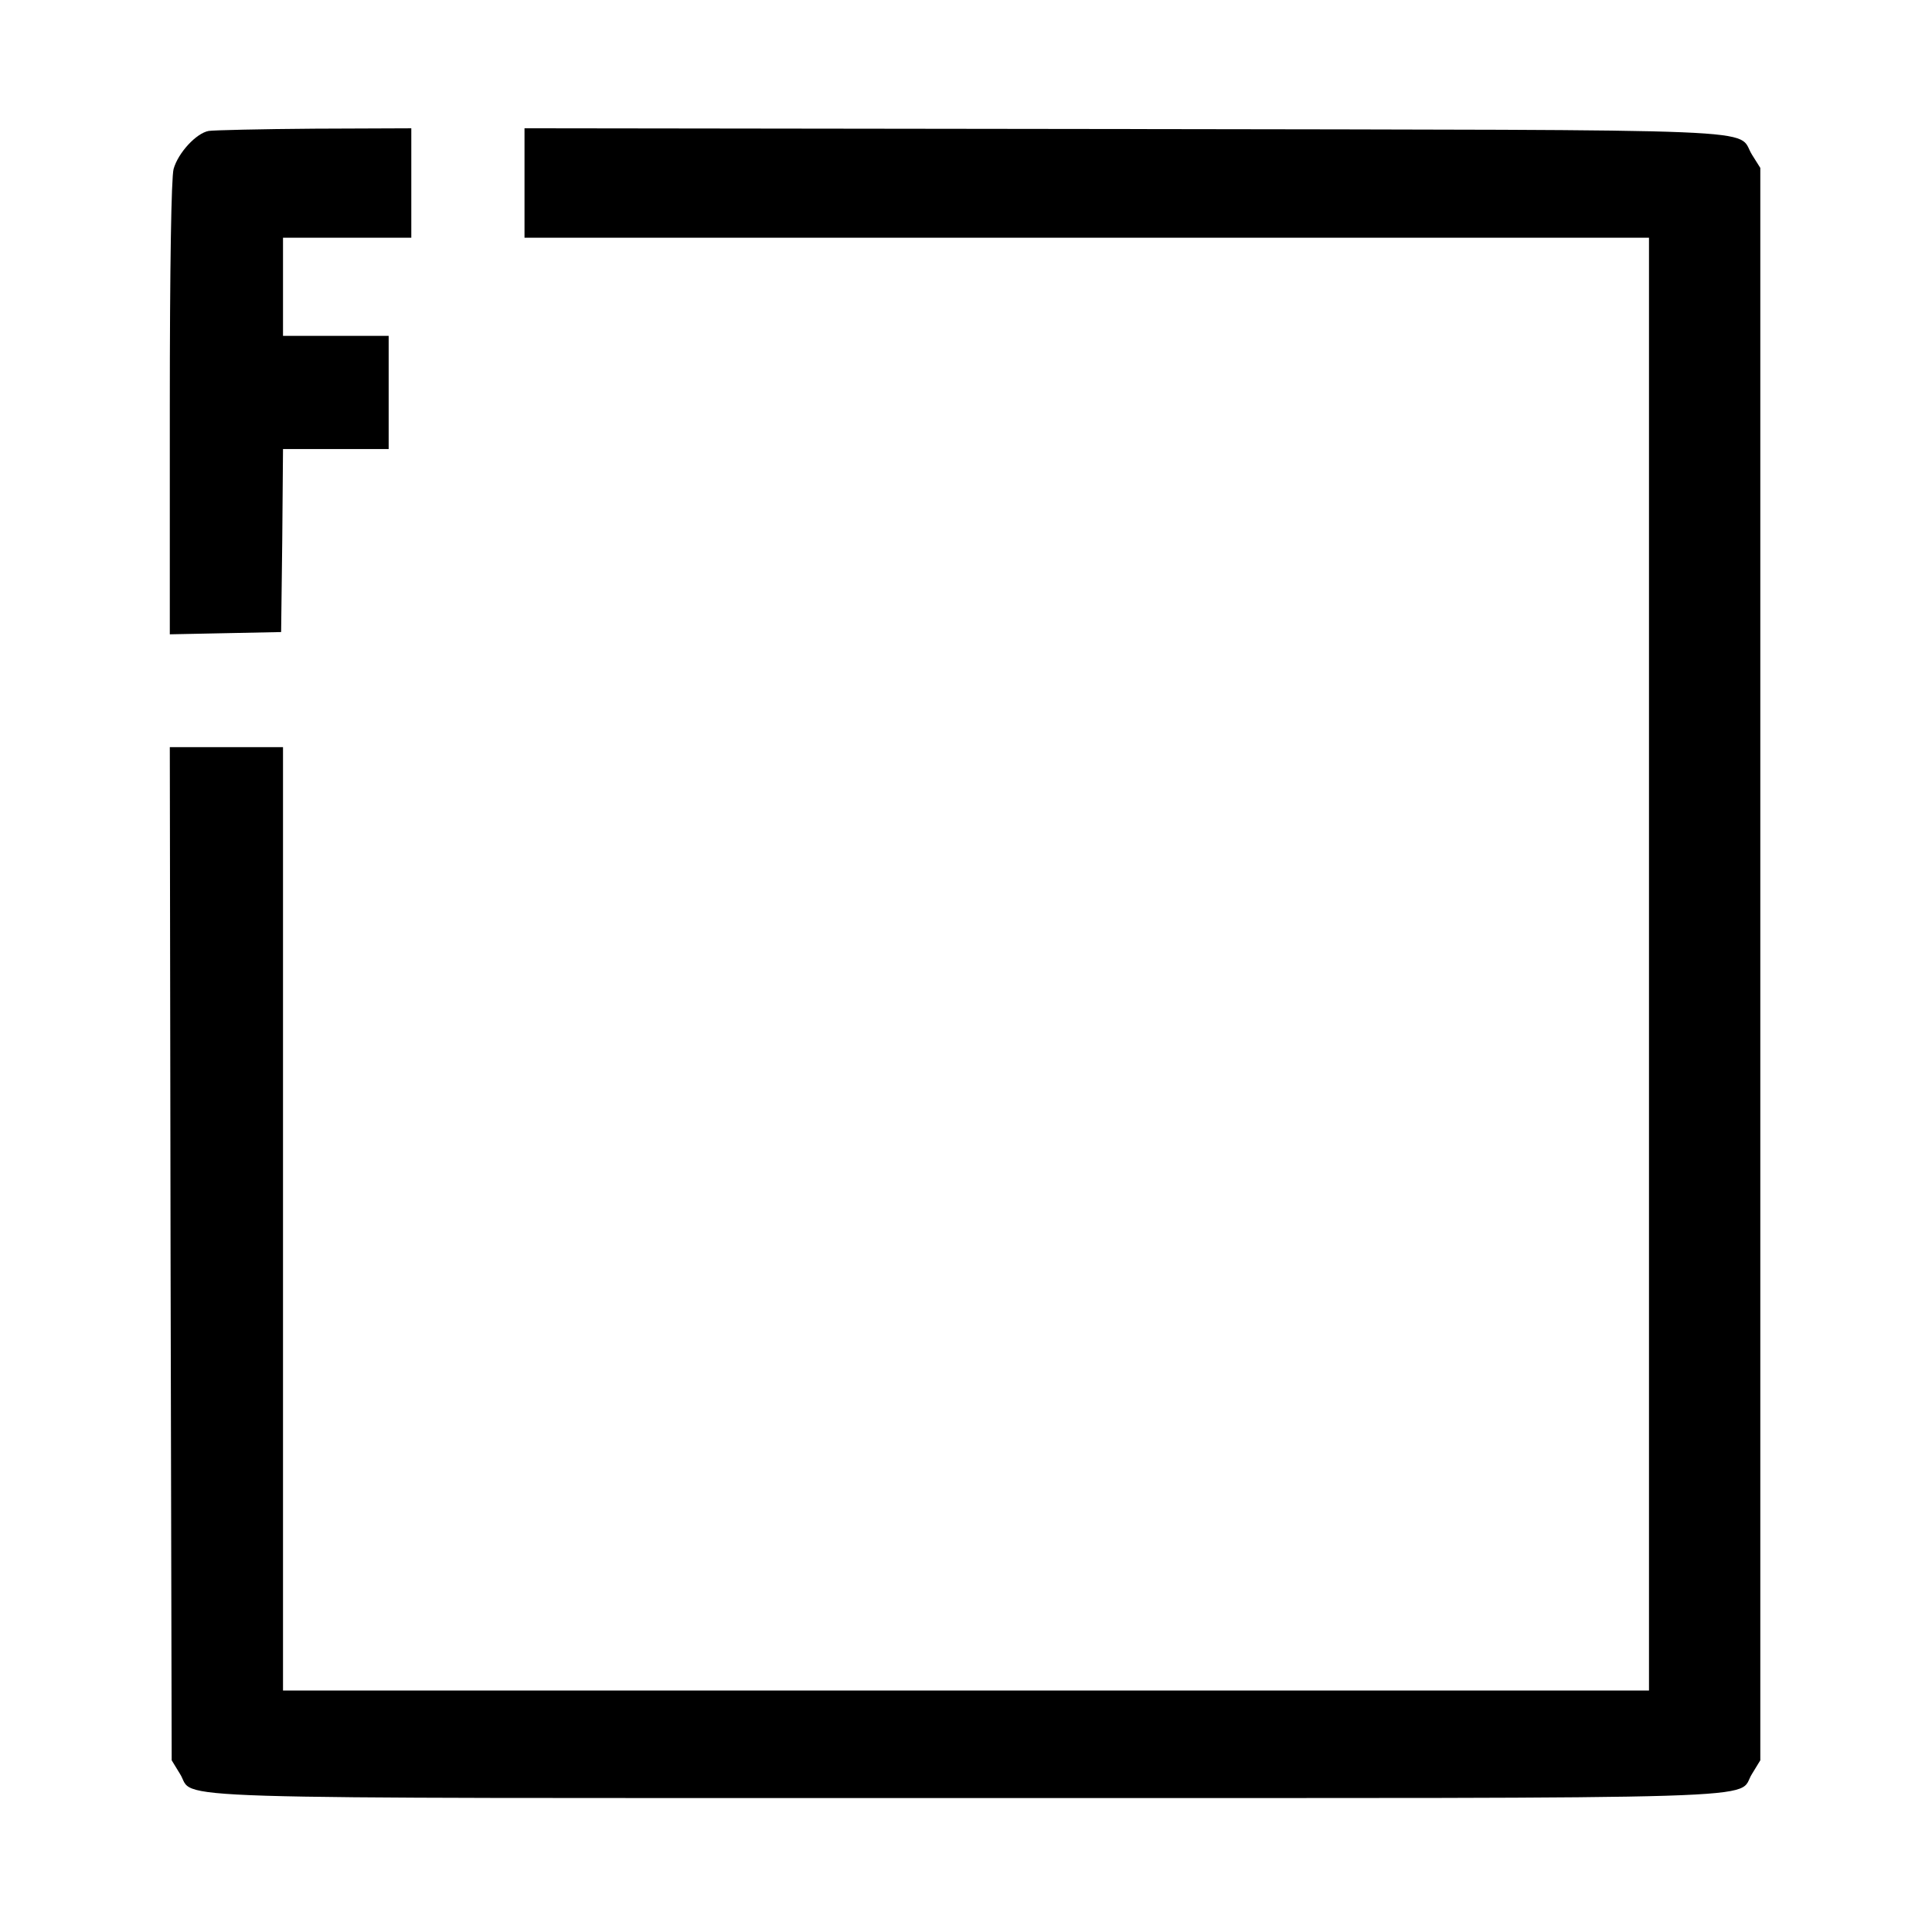 <?xml version="1.0" standalone="no"?>
<!DOCTYPE svg PUBLIC "-//W3C//DTD SVG 20010904//EN"
 "http://www.w3.org/TR/2001/REC-SVG-20010904/DTD/svg10.dtd">
<svg version="1.0" xmlns="http://www.w3.org/2000/svg"
 width="512pt" height="512pt" viewBox="0 0 512 512"
 preserveAspectRatio="xMidYMid meet">
<g transform="translate(0,512) scale(0.1,-0.1)"
fill="#000000" stroke="none">
<path d="M553 4773 c-33 -6 -81 -58 -93 -101 -6 -23 -10 -255 -10 -635 l0
-598 148 3 147 3 3 243 2 242 140 0 140 0 0 150 0 150 -140 0 -140 0 0 130 0
130 170 0 170 0 0 145 0 145 -257 -1 c-142 -1 -268 -4 -280 -6z"/>
<path d="M1390 4635 l0 -145 1490 0 1490 0 0 -1925 0 -1925 -1810 0 -1810 0 0
1250 0 1250 -150 0 -150 0 2 -1342 3 -1343 22 -36 c44 -69 -132 -64 2083 -64
2215 0 2039 -5 2083 64 l22 36 0 2110 0 2110 -22 35 c-44 71 100 65 -1660 68
l-1593 2 0 -145z"/>
</g>
</svg>
